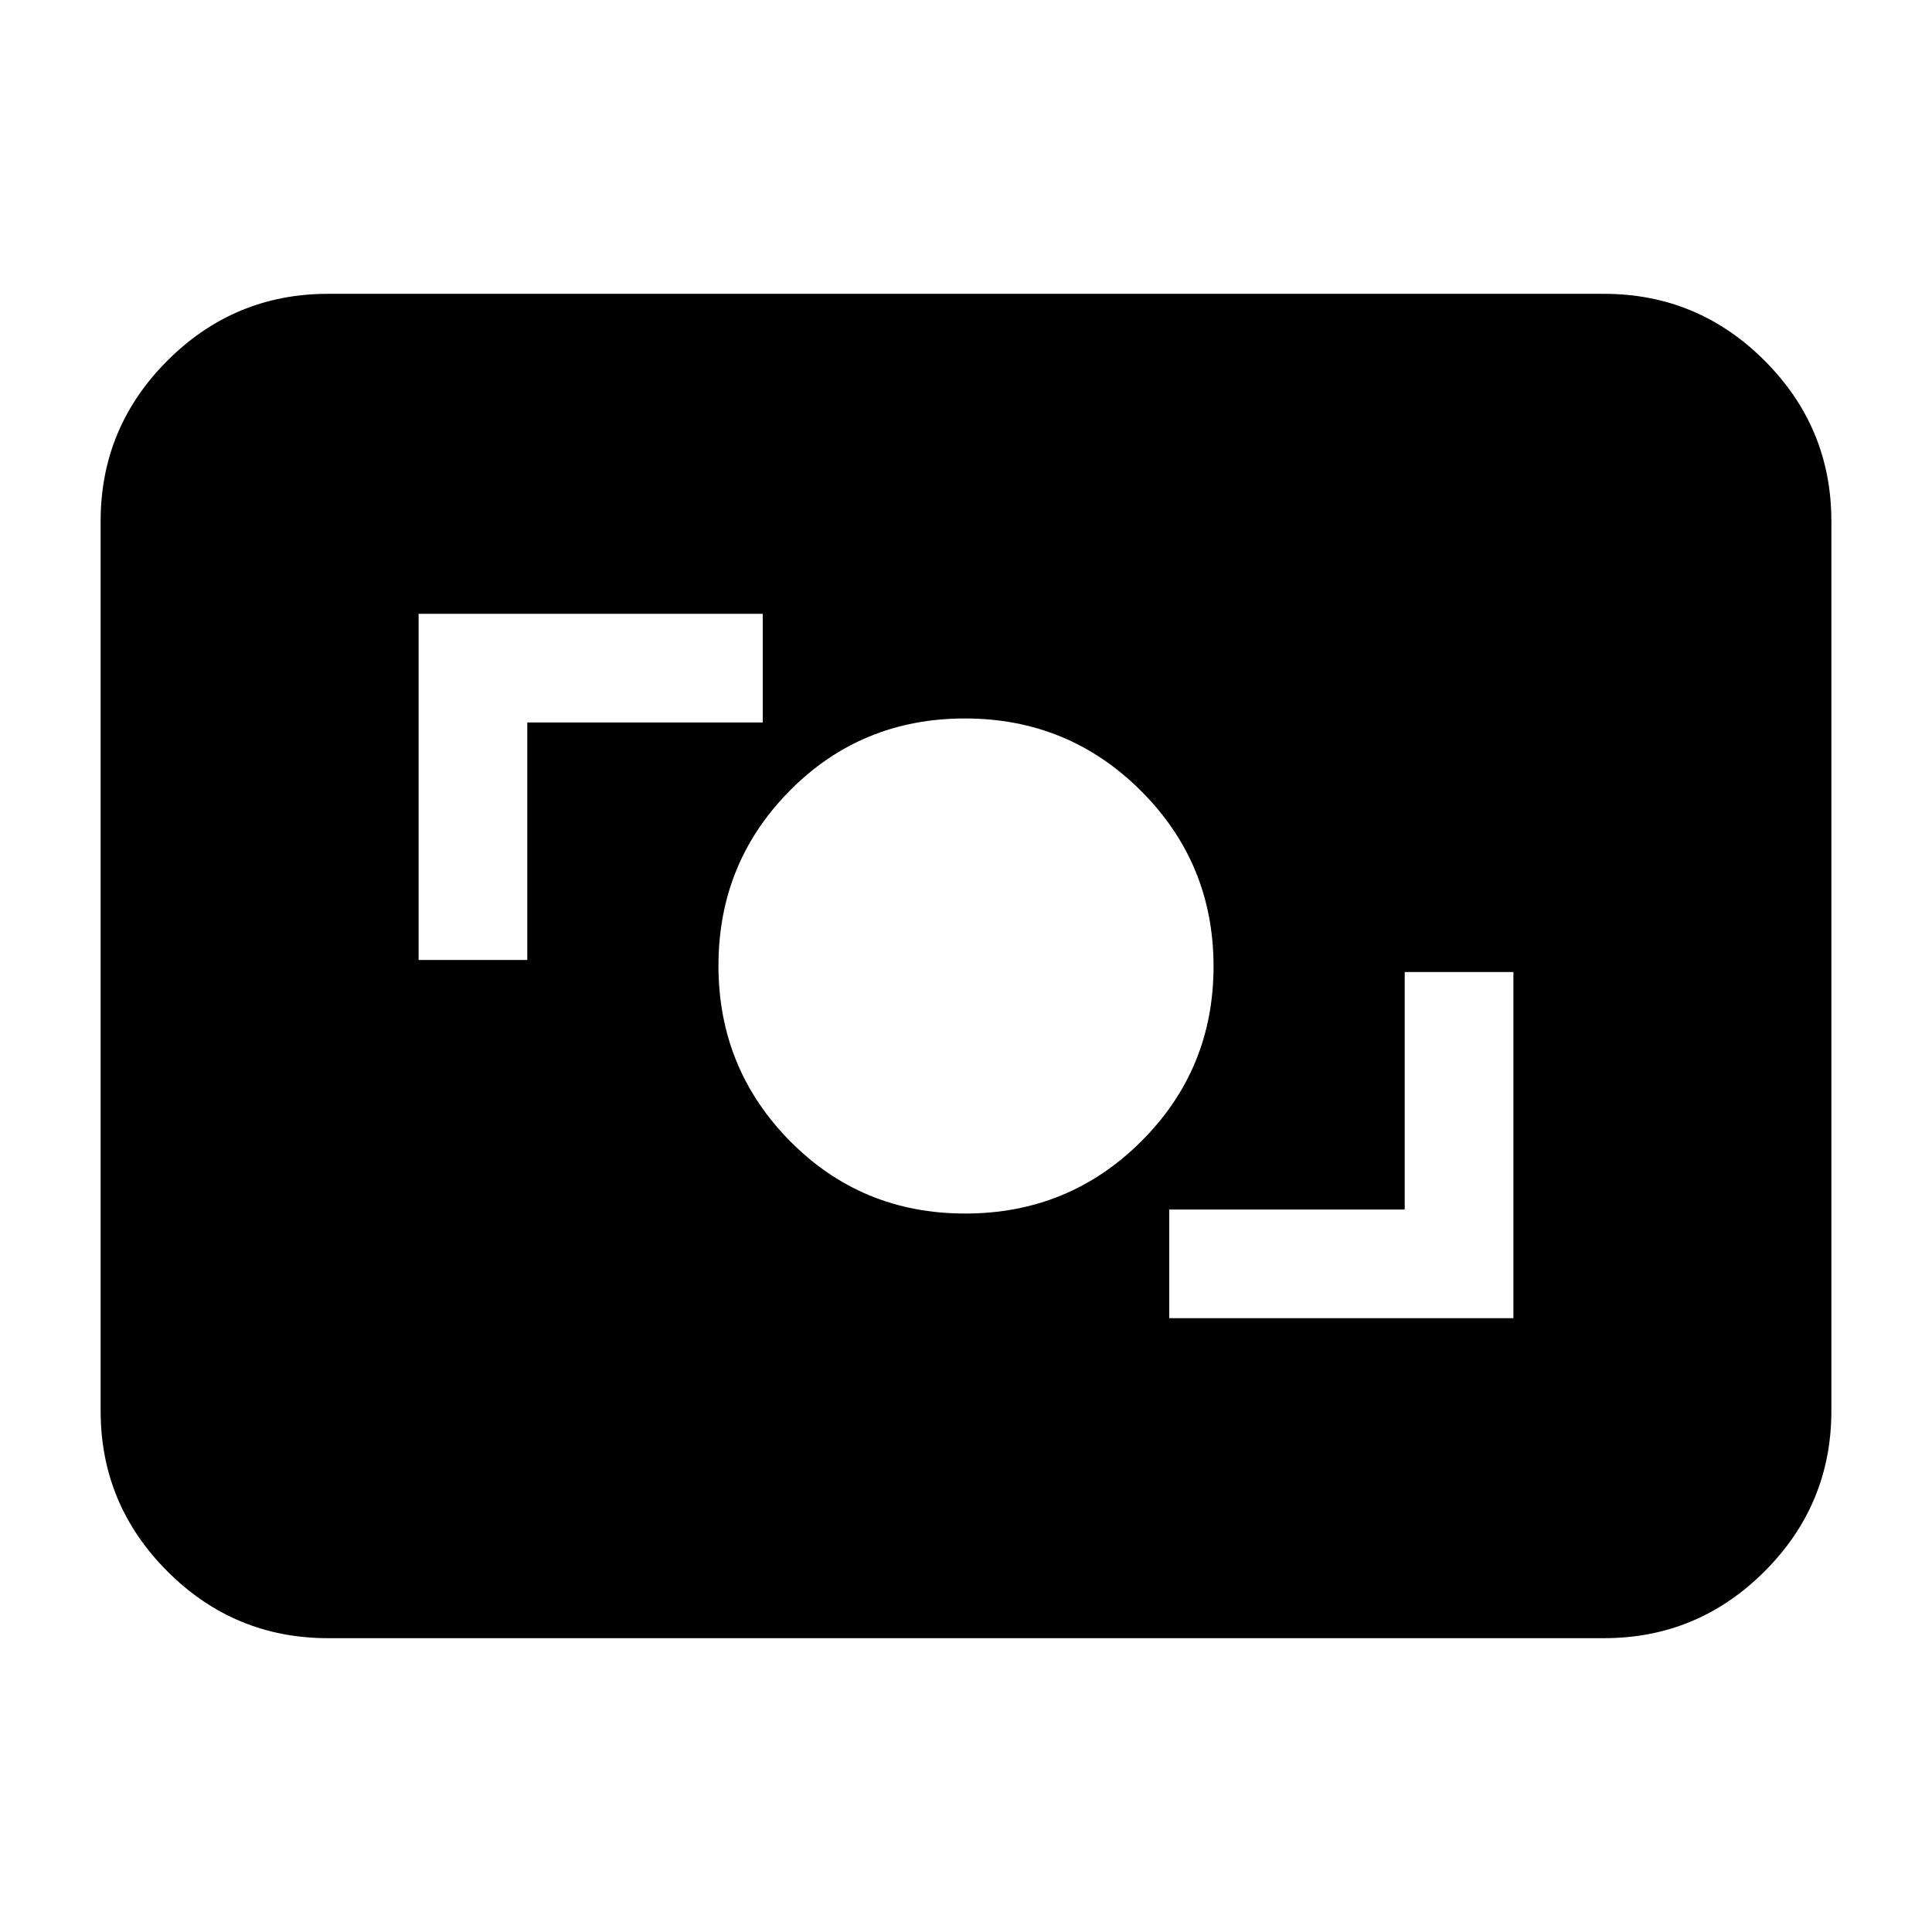 <svg xmlns="http://www.w3.org/2000/svg" height="20" viewBox="0 -960 960 960" width="20"><path d="M163-146q-46.612 0-79.806-33.194Q50-212.387 50-259v-442q0-46.612 33.194-79.806Q116.388-814 163-814h634q46.612 0 79.806 33.194Q910-747.612 910-701v442q0 46.613-33.194 79.806Q843.612-146 797-146H163Zm418-159h171v-172h-54v118H581v54Zm-101.412-52q51.471 0 87.441-35.824 35.971-35.823 35.971-87Q603-531 566.971-567q-36.03-36-87.5-36Q428-603 392.5-567.176q-35.5 35.823-35.5 87Q357-429 392.559-393t87.029 36ZM208-483h54v-118h117v-54H208v172Z"/></svg>